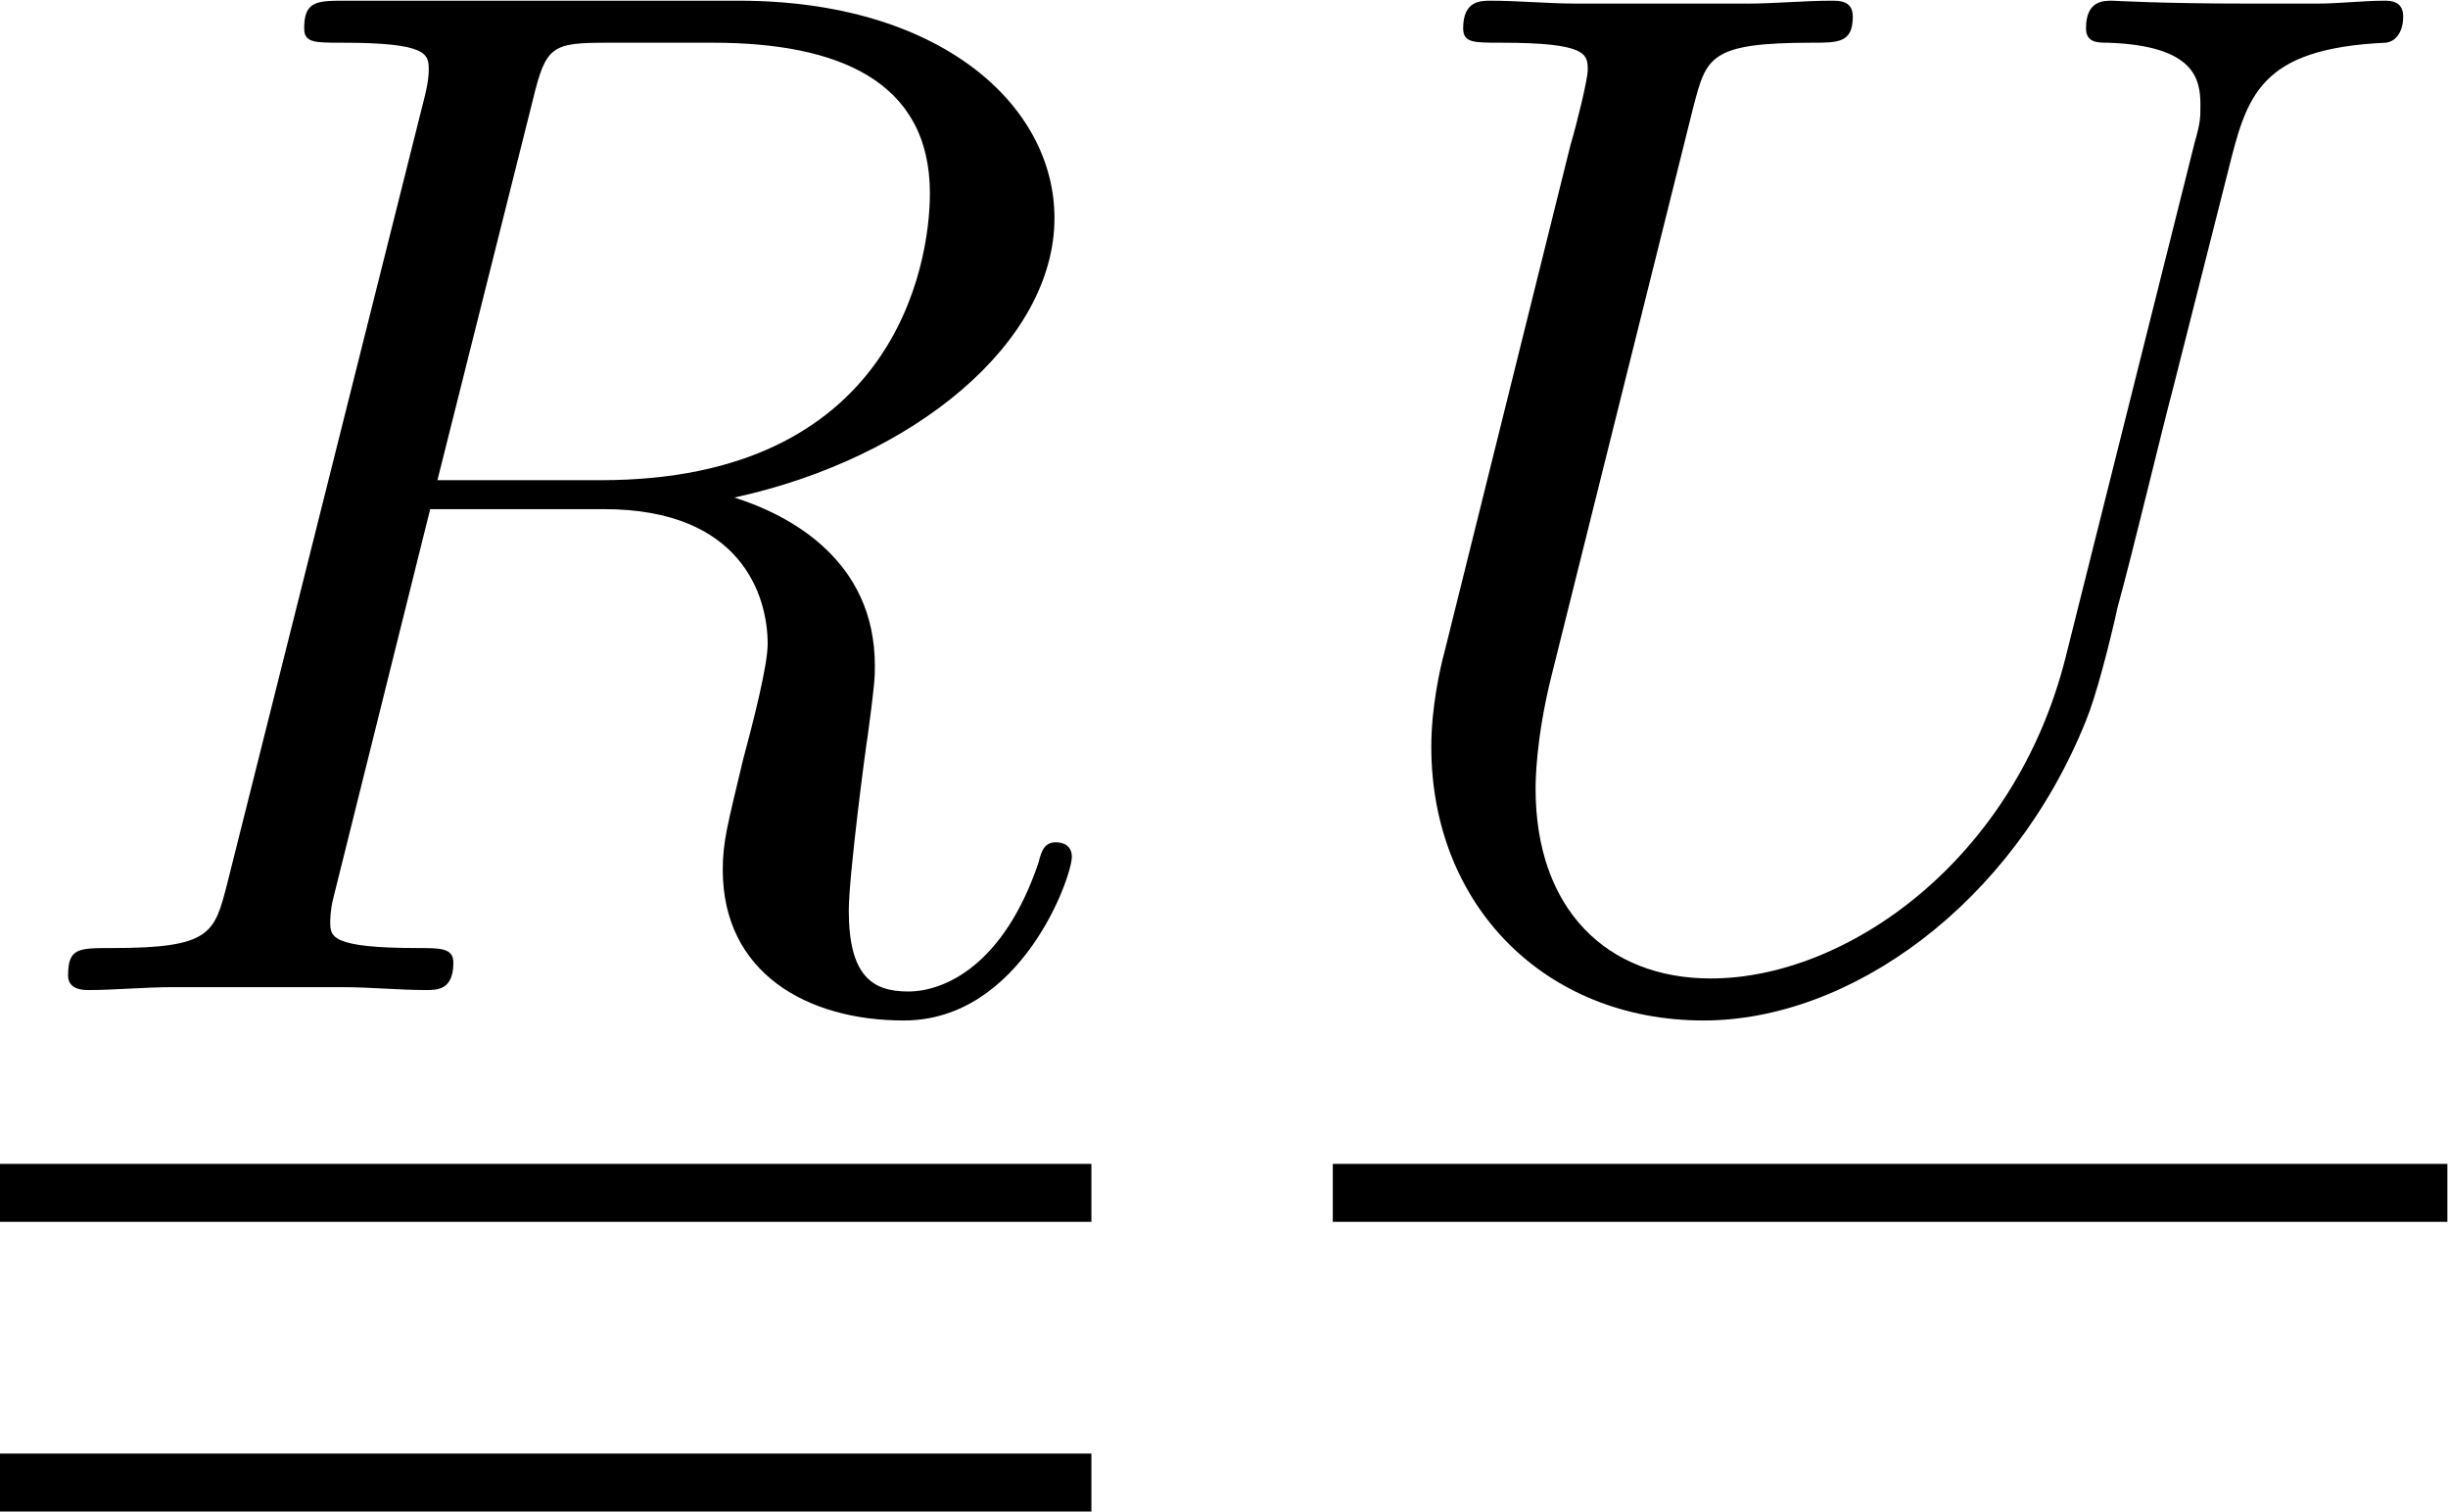 <?xml version='1.0' encoding='ISO-8859-1'?>
<!DOCTYPE svg PUBLIC "-//W3C//DTD SVG 1.1//EN" "http://www.w3.org/Graphics/SVG/1.1/DTD/svg11.dtd">
<!-- This file was generated by dvisvgm 1.2.2 (x86_64-pc-linux-gnu) -->
<svg height='12.473pt' version='1.1' viewBox='0 -8.169 20.2 12.473' width='20.2pt' xmlns='http://www.w3.org/2000/svg' xmlns:xlink='http://www.w3.org/1999/xlink'>
<defs>
<path d='M4.416 -7.38C4.524 -7.824 4.572 -7.848 5.04 -7.848H5.904C6.936 -7.848 7.704 -7.536 7.704 -6.6C7.704 -5.988 7.392 -4.224 4.98 -4.224H3.624L4.416 -7.38ZM6.084 -4.08C7.572 -4.404 8.736 -5.364 8.736 -6.396C8.736 -7.332 7.788 -8.196 6.12 -8.196H2.868C2.628 -8.196 2.52 -8.196 2.52 -7.968C2.52 -7.848 2.604 -7.848 2.832 -7.848C3.552 -7.848 3.552 -7.752 3.552 -7.62C3.552 -7.596 3.552 -7.524 3.504 -7.344L1.884 -0.888C1.776 -0.468 1.752 -0.348 0.924 -0.348C0.648 -0.348 0.564 -0.348 0.564 -0.12C0.564 0 0.696 0 0.732 0C0.948 0 1.2 -0.024 1.428 -0.024H2.844C3.06 -0.024 3.312 0 3.528 0C3.624 0 3.756 0 3.756 -0.228C3.756 -0.348 3.648 -0.348 3.468 -0.348C2.736 -0.348 2.736 -0.444 2.736 -0.564C2.736 -0.576 2.736 -0.66 2.76 -0.756L3.564 -3.984H5.004C6.144 -3.984 6.36 -3.264 6.36 -2.868C6.36 -2.688 6.24 -2.22 6.156 -1.908C6.024 -1.356 5.988 -1.224 5.988 -0.996C5.988 -0.144 6.684 0.252 7.488 0.252C8.46 0.252 8.88 -0.936 8.88 -1.104C8.88 -1.188 8.82 -1.224 8.748 -1.224C8.652 -1.224 8.628 -1.152 8.604 -1.056C8.316 -0.204 7.824 0.012 7.524 0.012S7.032 -0.12 7.032 -0.66C7.032 -0.948 7.176 -2.04 7.188 -2.1C7.248 -2.544 7.248 -2.592 7.248 -2.688C7.248 -3.564 6.54 -3.936 6.084 -4.08Z' id='g0-82'/>
<path d='M6.072 -2.76C5.652 -1.08 4.26 -0.096 3.132 -0.096C2.268 -0.096 1.68 -0.672 1.68 -1.668C1.68 -1.716 1.68 -2.076 1.812 -2.604L2.988 -7.32C3.096 -7.728 3.12 -7.848 3.972 -7.848C4.188 -7.848 4.308 -7.848 4.308 -8.064C4.308 -8.196 4.2 -8.196 4.128 -8.196C3.912 -8.196 3.66 -8.172 3.432 -8.172H2.016C1.788 -8.172 1.536 -8.196 1.308 -8.196C1.224 -8.196 1.08 -8.196 1.08 -7.968C1.08 -7.848 1.164 -7.848 1.392 -7.848C2.112 -7.848 2.112 -7.752 2.112 -7.62C2.112 -7.548 2.028 -7.2 1.968 -6.996L0.924 -2.796C0.888 -2.664 0.816 -2.34 0.816 -2.016C0.816 -0.696 1.764 0.252 3.072 0.252C4.284 0.252 5.628 -0.708 6.24 -2.232C6.324 -2.436 6.432 -2.856 6.504 -3.18C6.624 -3.612 6.876 -4.668 6.96 -4.98L7.416 -6.78C7.572 -7.404 7.668 -7.8 8.724 -7.848C8.82 -7.86 8.868 -7.956 8.868 -8.064C8.868 -8.196 8.76 -8.196 8.712 -8.196C8.544 -8.196 8.328 -8.172 8.16 -8.172H7.596C6.852 -8.172 6.468 -8.196 6.456 -8.196C6.384 -8.196 6.24 -8.196 6.24 -7.968C6.24 -7.848 6.336 -7.848 6.42 -7.848C7.14 -7.824 7.188 -7.548 7.188 -7.332C7.188 -7.224 7.188 -7.188 7.14 -7.02L6.072 -2.76Z' id='g0-85'/>
</defs>
<g id='page1' transform='matrix(0.996 0 0 0.996 0 0)'>
<use x='0' xlink:href='#g0-82' y='0'/>
<rect height='0.48' width='9.042' x='0' y='1.44'/>
<rect height='0.48' width='9.042' x='0' y='3.84'/>
<use x='11.042' xlink:href='#g0-85' y='0'/>
<rect height='0.48' width='9.234' x='11.042' y='1.44'/>
</g>
</svg>
